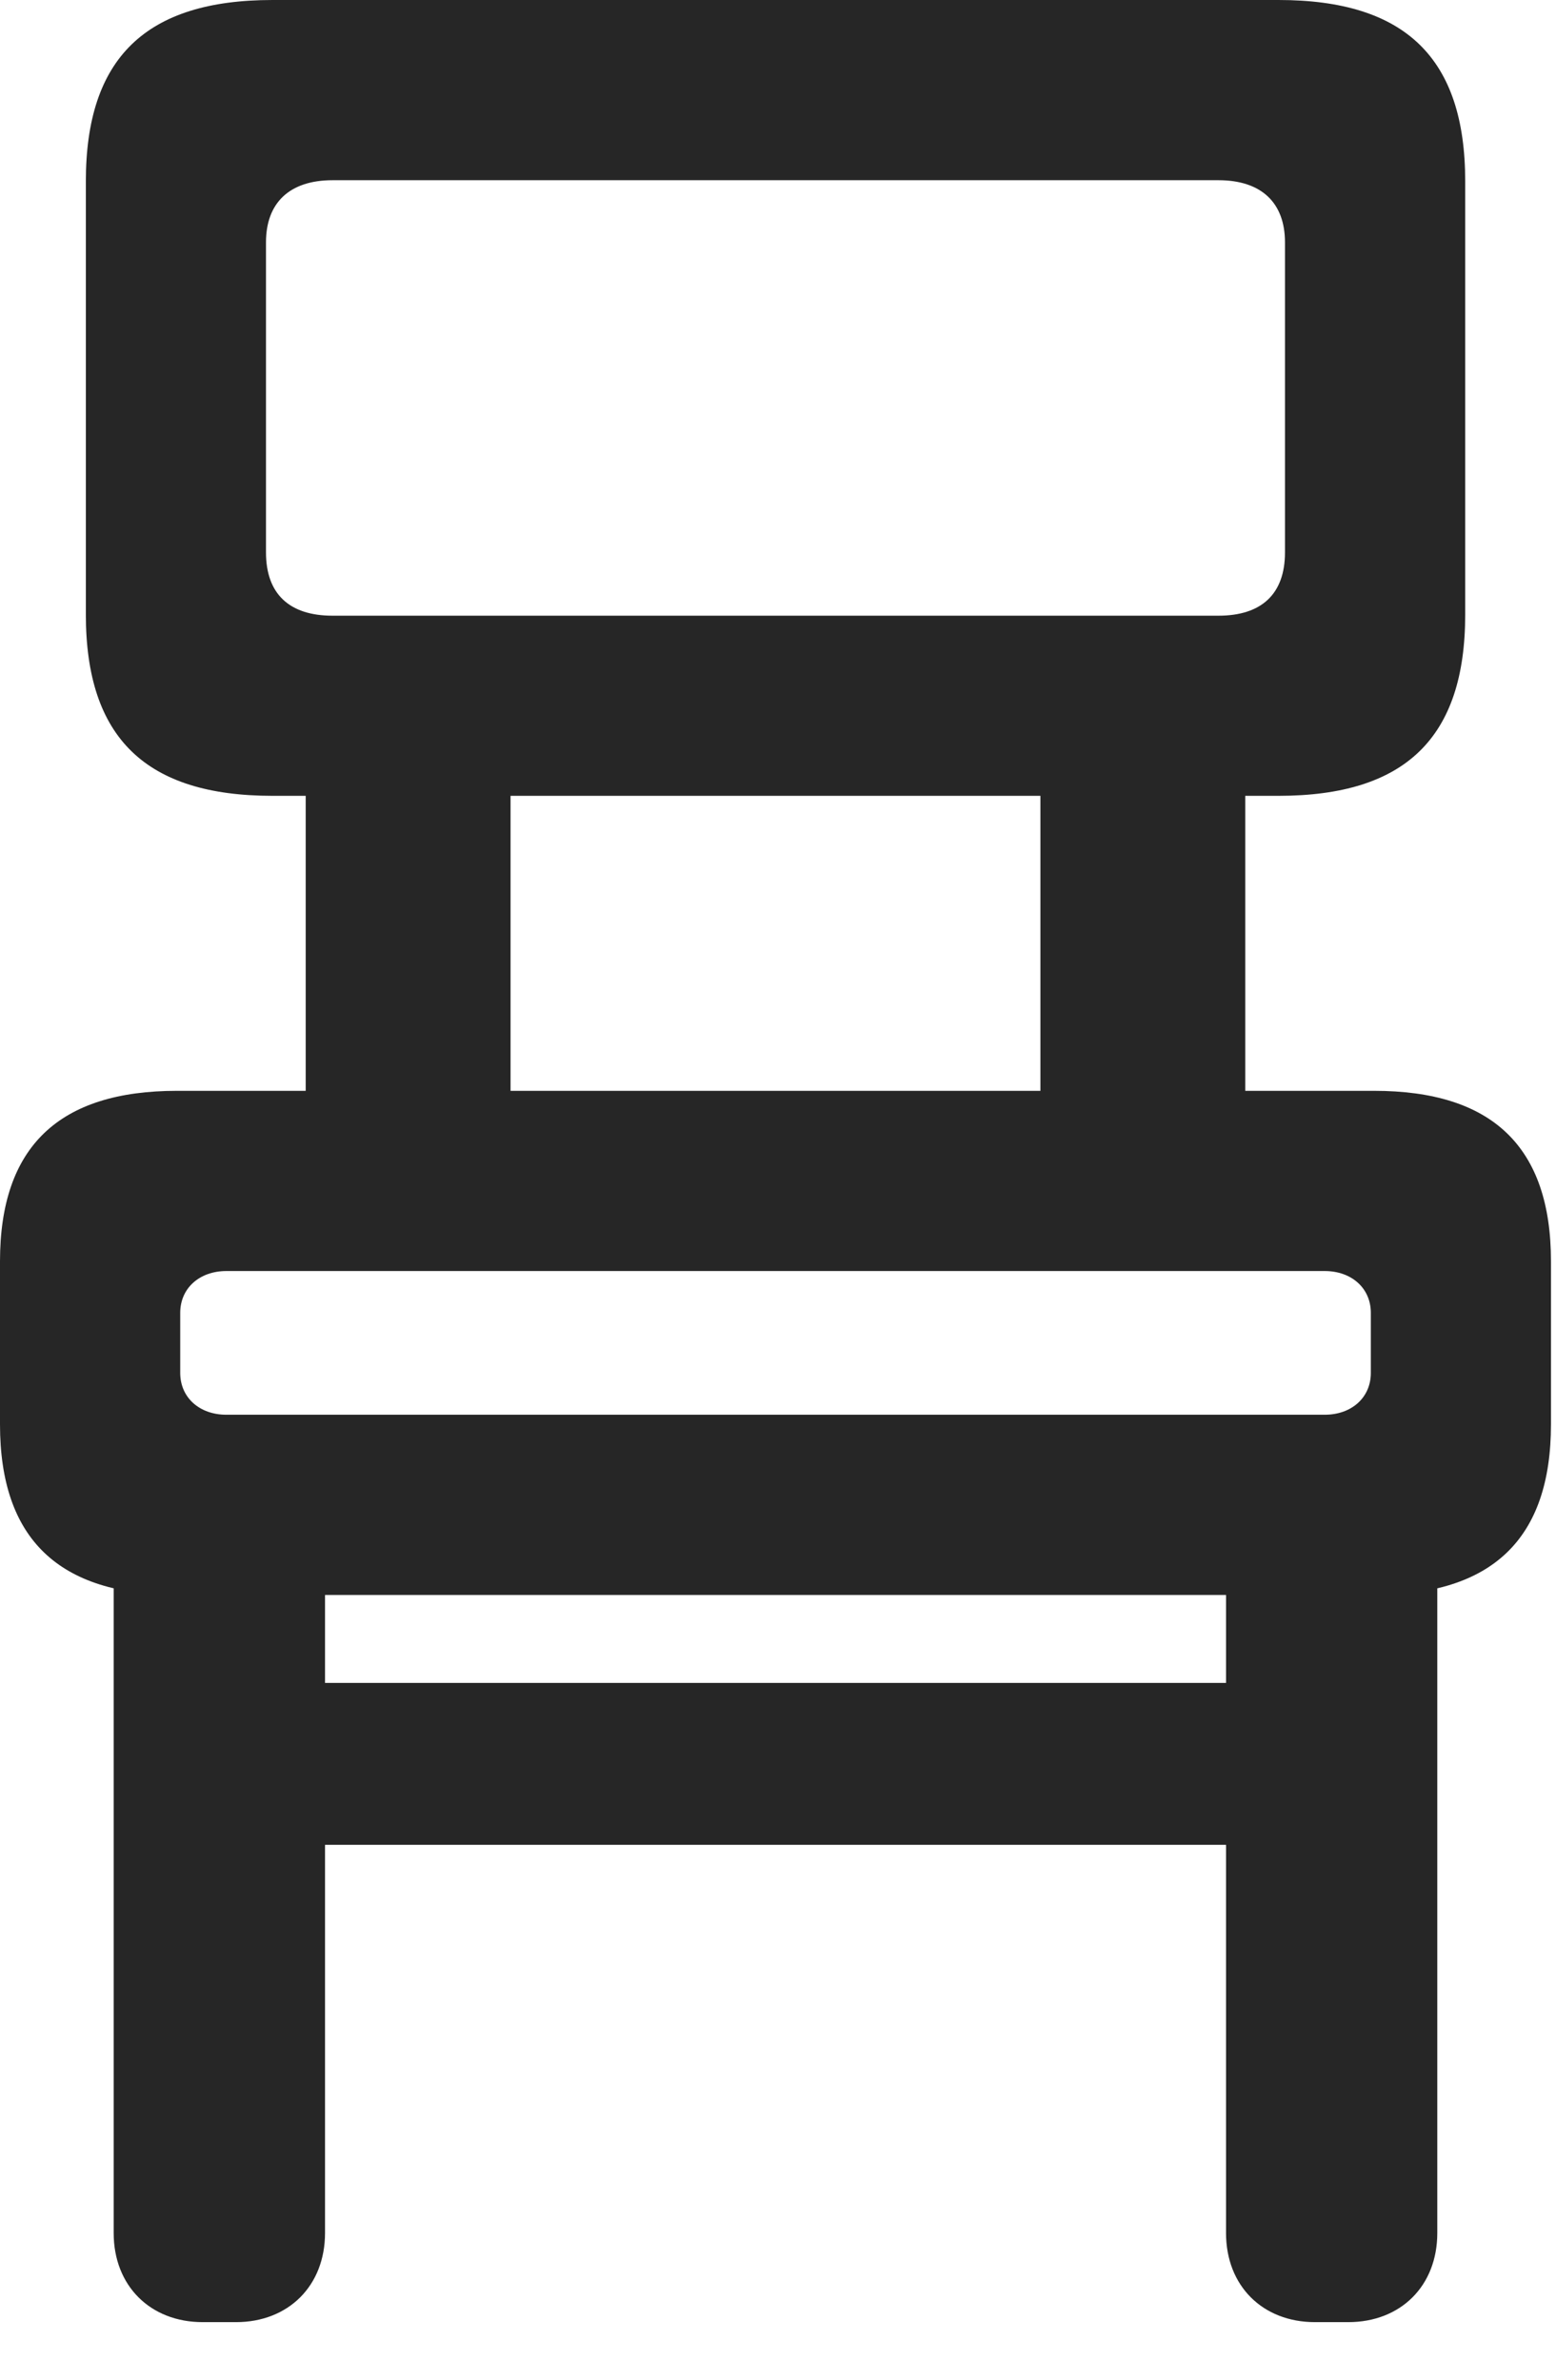 <svg width="17" height="26" viewBox="0 0 17 26" fill="none" xmlns="http://www.w3.org/2000/svg">
<path d="M2.977 8.695H13.969C15.352 8.695 16.008 8.062 16.008 6.715V1.98C16.008 0.633 15.352 0 13.969 0H2.977C1.594 0 0.938 0.633 0.938 1.98V6.715C0.938 8.062 1.594 8.695 2.977 8.695ZM3.633 6.727C3.164 6.727 2.906 6.492 2.906 6.035V2.648C2.906 2.215 3.164 1.969 3.633 1.969H13.312C13.781 1.969 14.039 2.215 14.039 2.648V6.035C14.039 6.492 13.781 6.727 13.312 6.727H3.633ZM3.34 12.645H5.578V7.664H3.34V12.645ZM11.367 12.645H13.605V7.664H11.367V12.645ZM1.934 17.426H15.012C16.301 17.426 16.945 16.816 16.945 15.562V13.781C16.945 12.527 16.301 11.918 15.012 11.918H1.934C0.645 11.918 0 12.527 0 13.781V15.562C0 16.816 0.645 17.426 1.934 17.426ZM2.473 15.457C2.18 15.457 1.969 15.27 1.969 15V14.344C1.969 14.074 2.18 13.887 2.473 13.887H14.473C14.766 13.887 14.977 14.074 14.977 14.344V15C14.977 15.27 14.766 15.457 14.473 15.457H2.473ZM2.215 25.371H2.578C3.152 25.371 3.551 24.973 3.551 24.398V16.816H1.242V24.398C1.242 24.973 1.641 25.371 2.215 25.371ZM2.941 20.156H14.004V18.387H2.941V20.156ZM14.367 25.371H14.73C15.305 25.371 15.703 24.973 15.703 24.398V16.816H13.395V24.398C13.395 24.973 13.793 25.371 14.367 25.371Z" fill="black" fill-opacity="0.85"/>
</svg>
